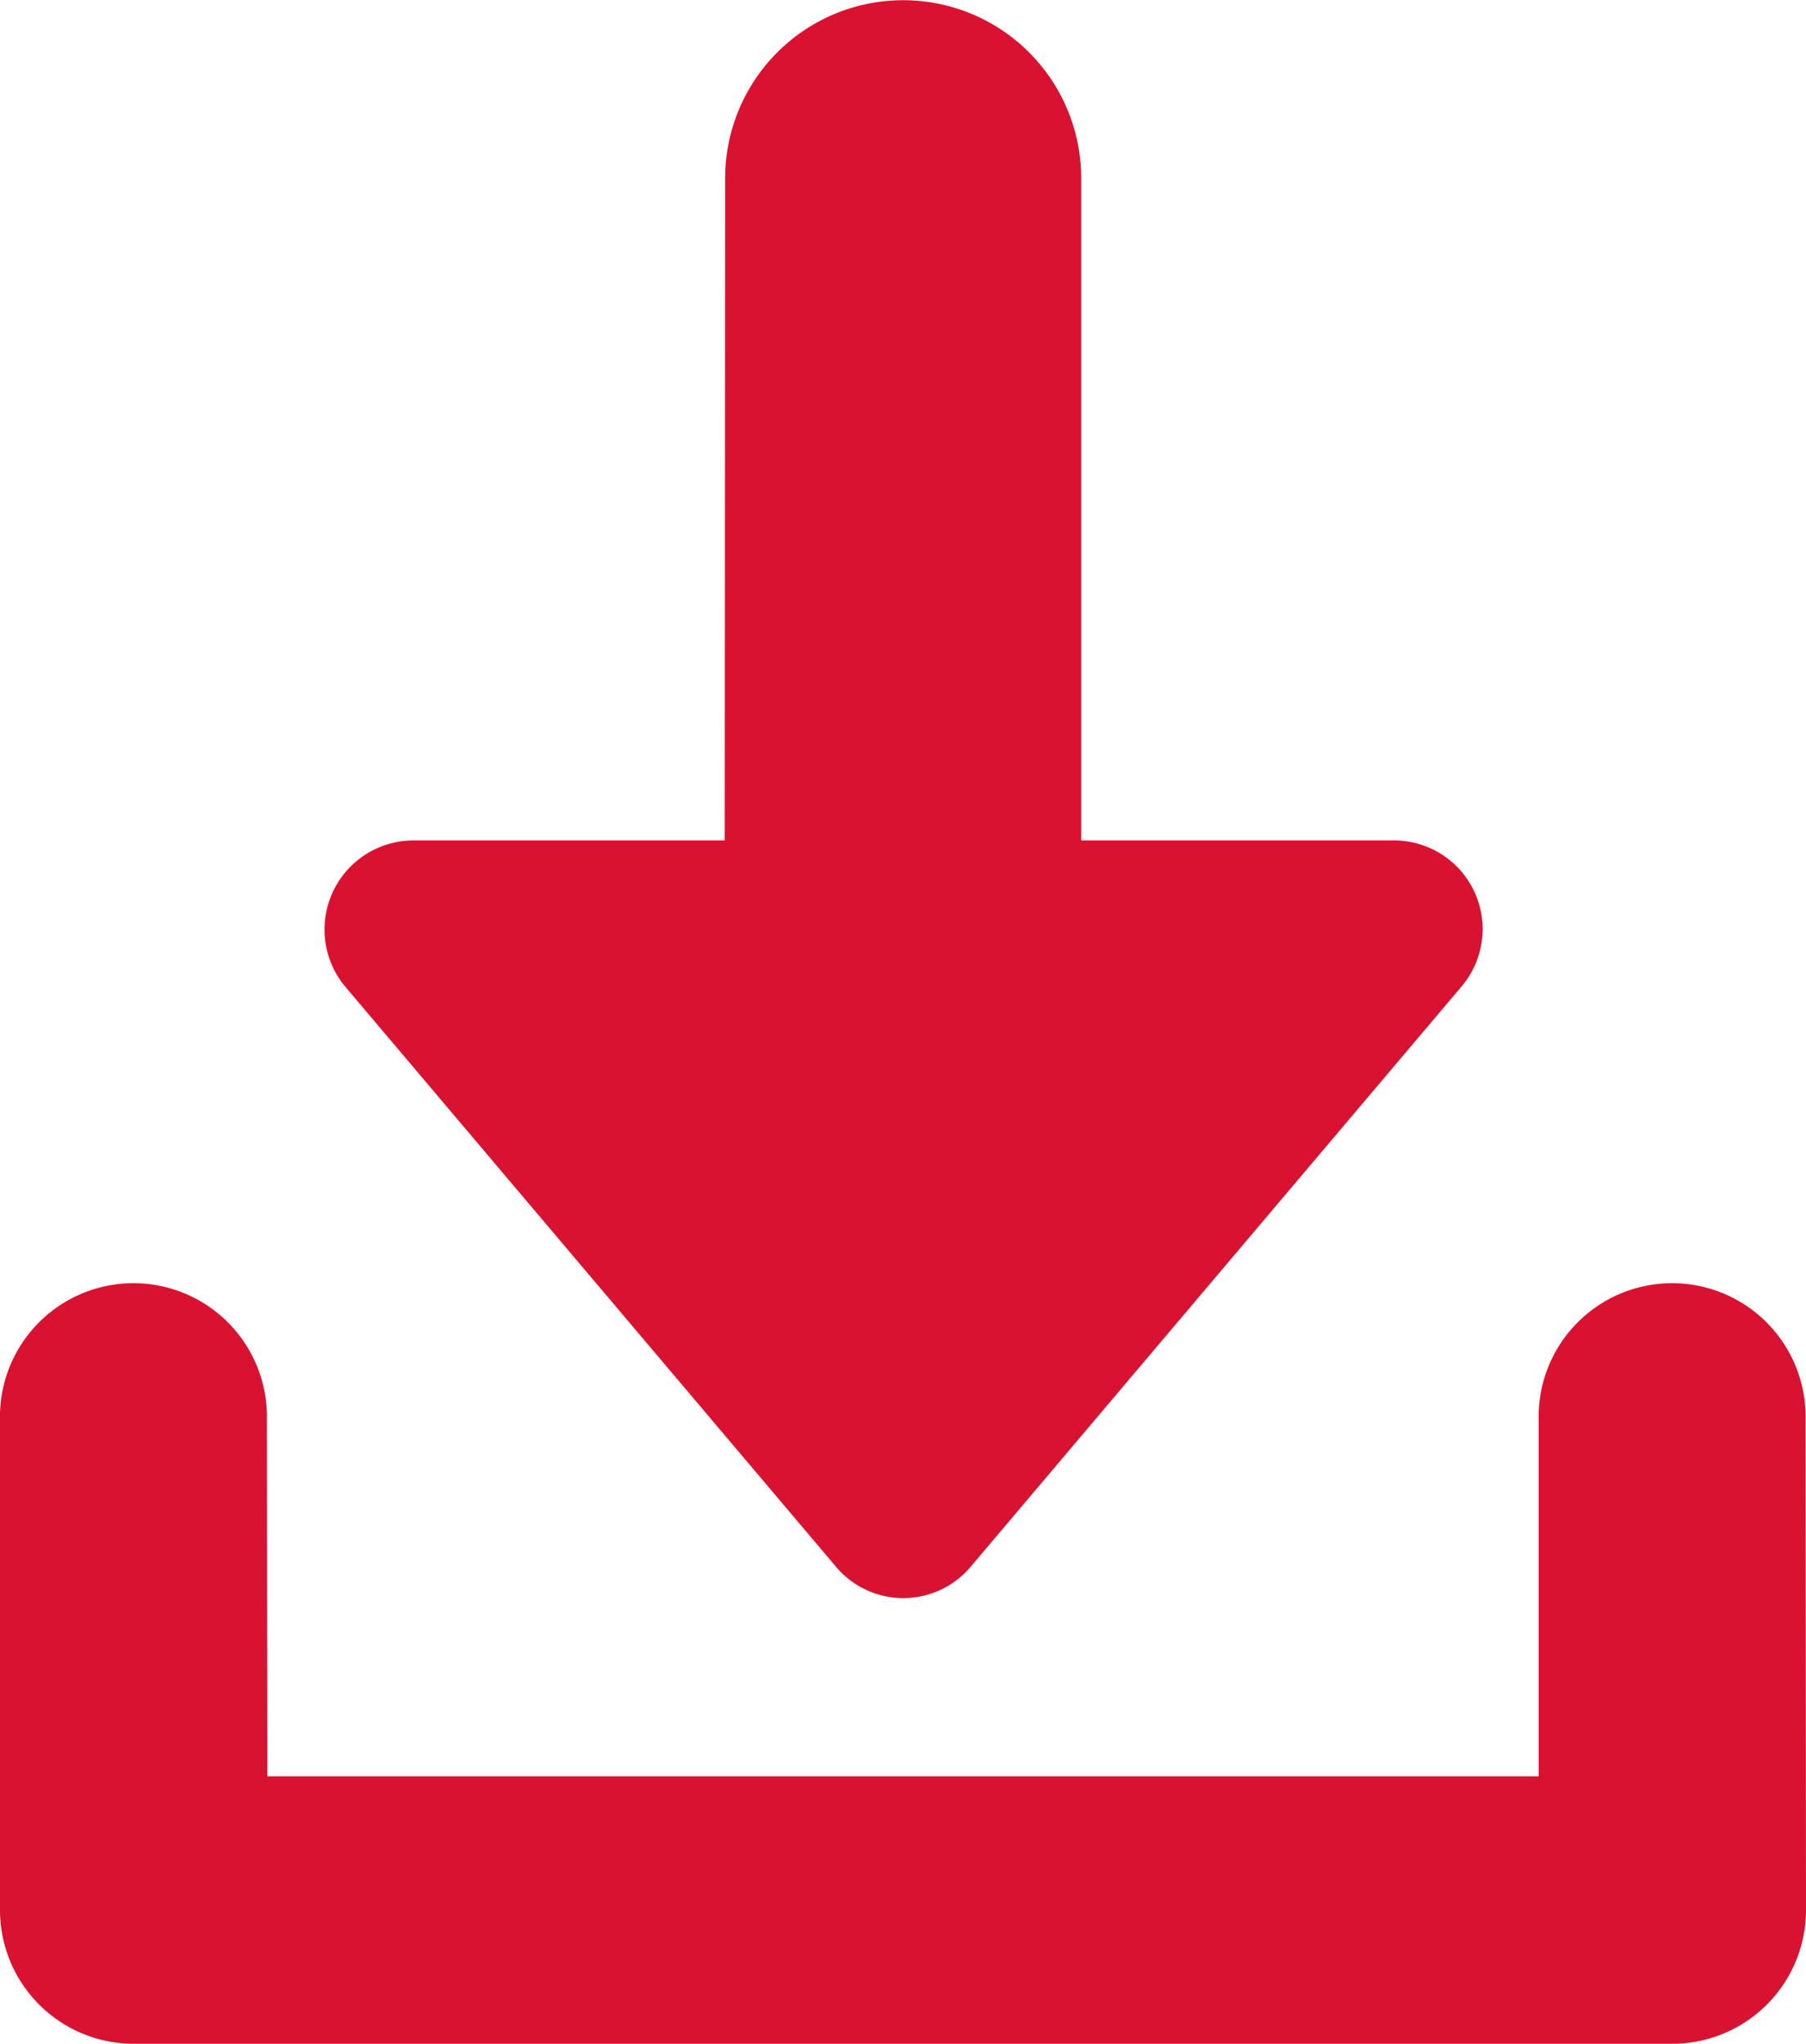 <svg id="Group_368" data-name="Group 368" xmlns="http://www.w3.org/2000/svg" xmlns:xlink="http://www.w3.org/1999/xlink" width="25.503" height="28.856" viewBox="0 0 25.503 28.856">
  <defs>
    <clipPath id="clip-path">
      <rect id="Rectangle_806" data-name="Rectangle 806" width="25.503" height="28.856" fill="#d91231"/>
    </clipPath>
  </defs>
  <g id="Group_365" data-name="Group 365" clip-path="url(#clip-path)">
    <path id="Path_559" data-name="Path 559" d="M23.615,149.428H1.888A1.888,1.888,0,0,1,0,147.54v-6.922a1.885,1.885,0,1,1,3.769,0l.006,5.034H21.728v-5.034a1.885,1.885,0,1,1,3.769,0l.006,6.922a1.888,1.888,0,0,1-1.888,1.888" transform="translate(0 -120.572)" fill="#d91231"/>
    <path id="Path_560" data-name="Path 560" d="M50.029,11.865h-4.4V2.516a2.514,2.514,0,1,0-5.028,0l-.006,9.349h-4.4a1.258,1.258,0,0,0-.956,2.068l6.922,8.181a1.243,1.243,0,0,0,1.912,0l6.922-8.181a1.252,1.252,0,0,0-.956-2.068" transform="translate(-30.361 0.001)" fill="#d91231"/>
  </g>
</svg>
